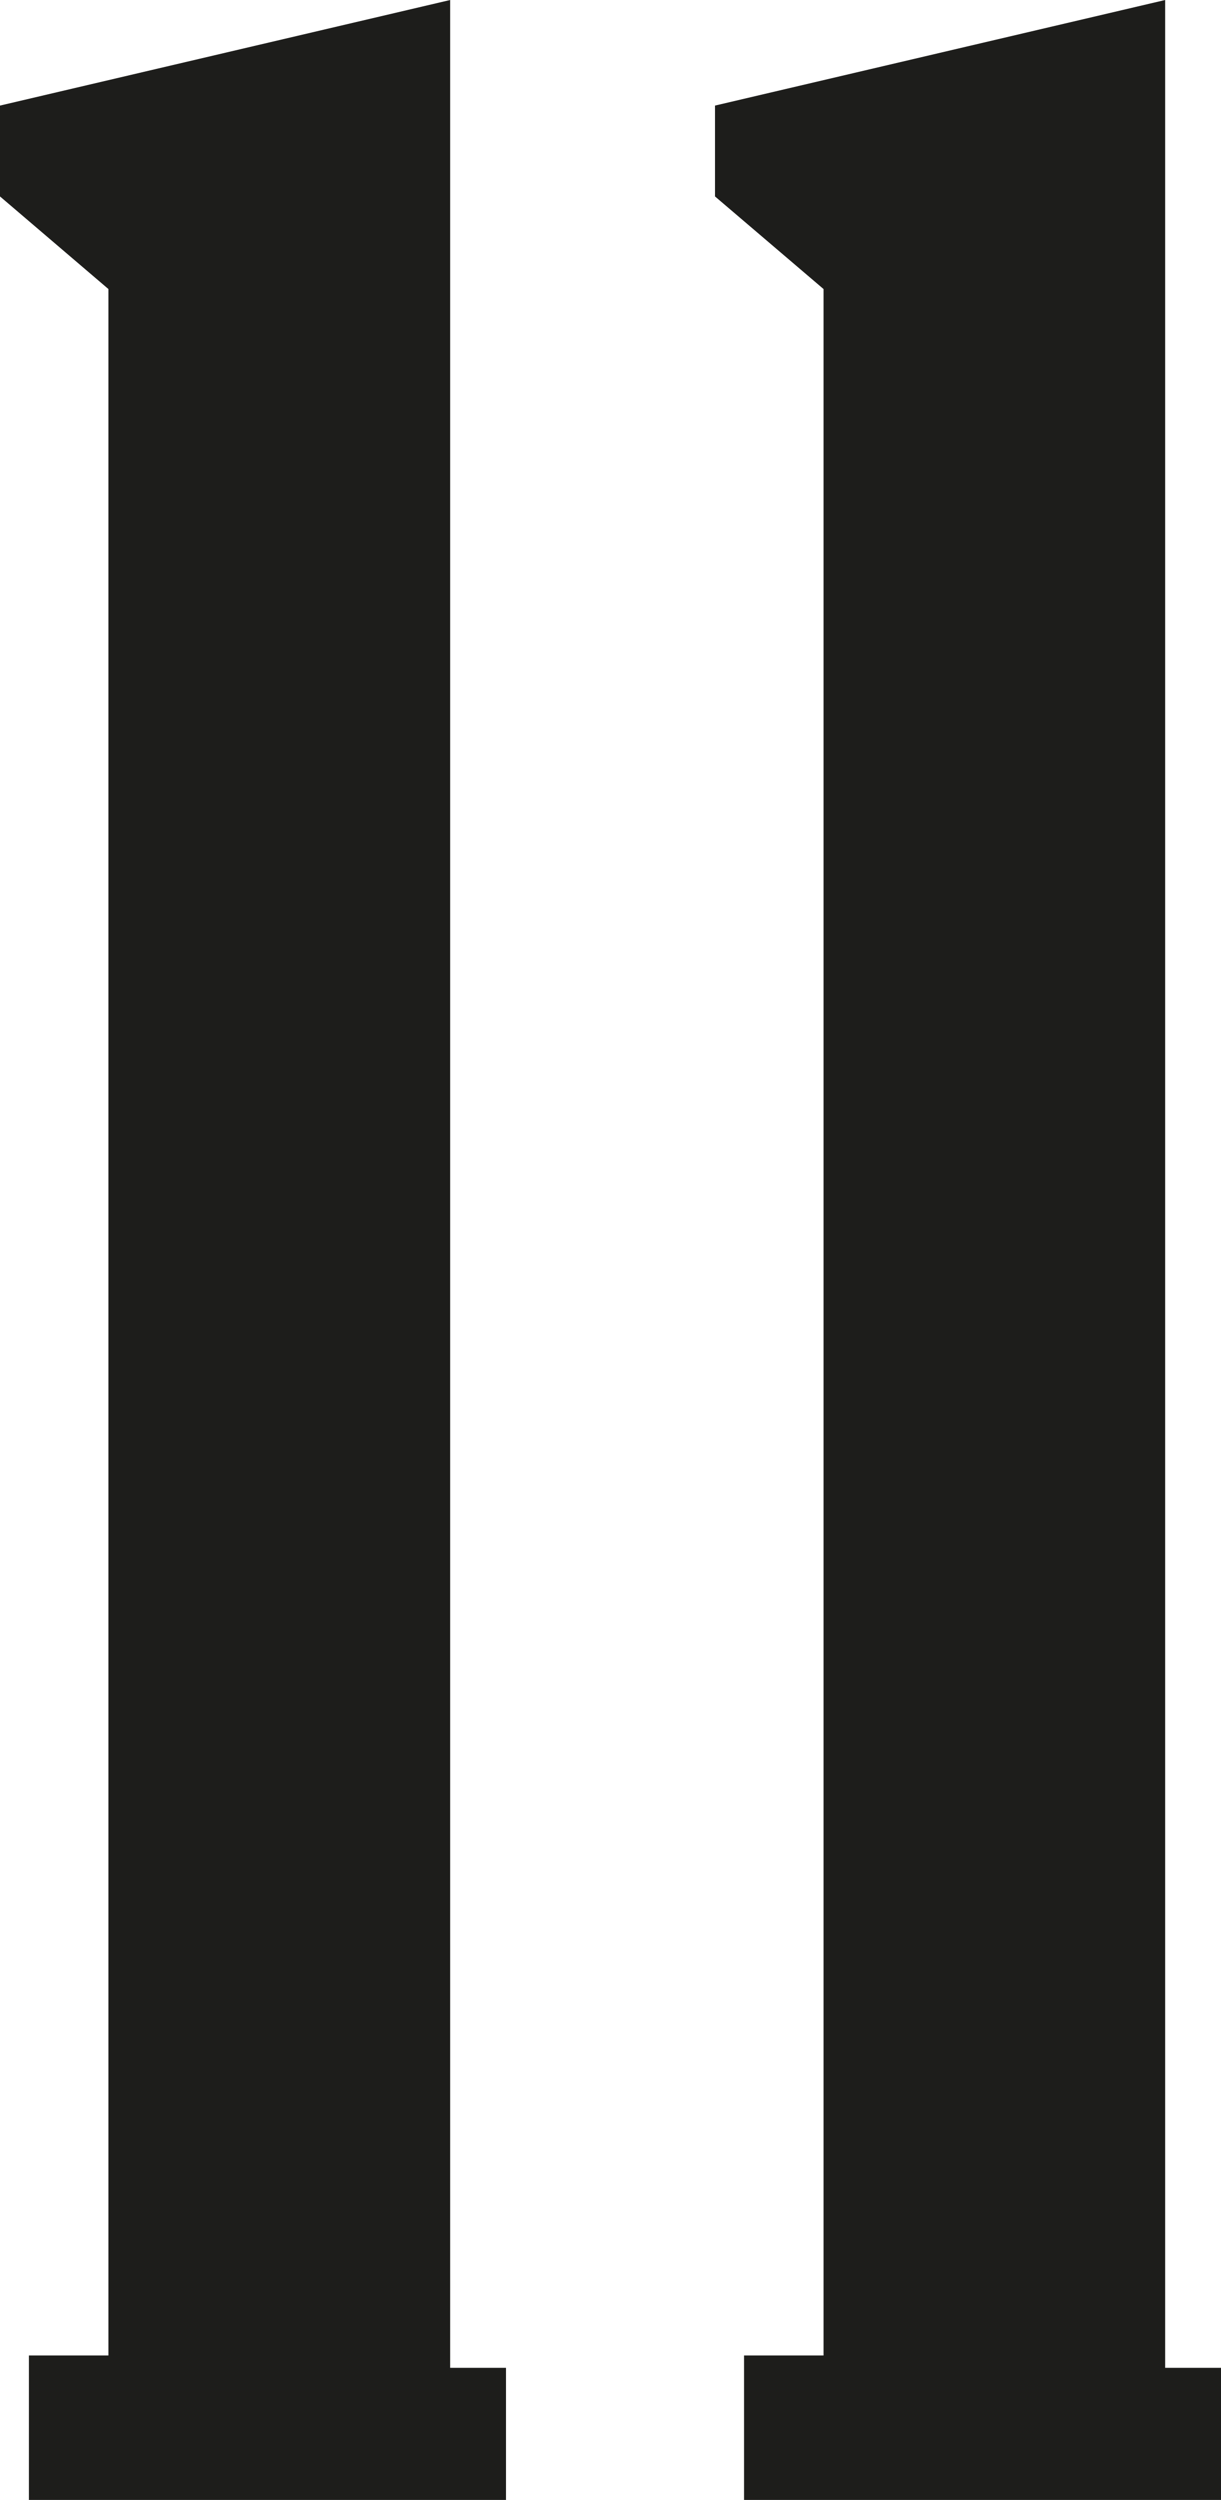<svg xmlns="http://www.w3.org/2000/svg" width="97.97" height="200.56" viewBox="0 0 97.97 200.56"><defs><style>.a{fill:#1d1d1b;}</style></defs><polygon class="a" points="93.49 0 57.37 8.47 57.37 15.76 66.08 23.19 66.08 188.97 59.7 188.97 59.7 200.56 97.97 200.56 97.97 189.96 93.49 189.96 93.49 0"/><polygon class="a" points="36.12 0 0 8.47 0 15.76 8.7 23.19 8.7 188.97 2.32 188.97 2.32 200.56 40.6 200.56 40.6 189.96 36.12 189.96 36.12 0"/></svg>